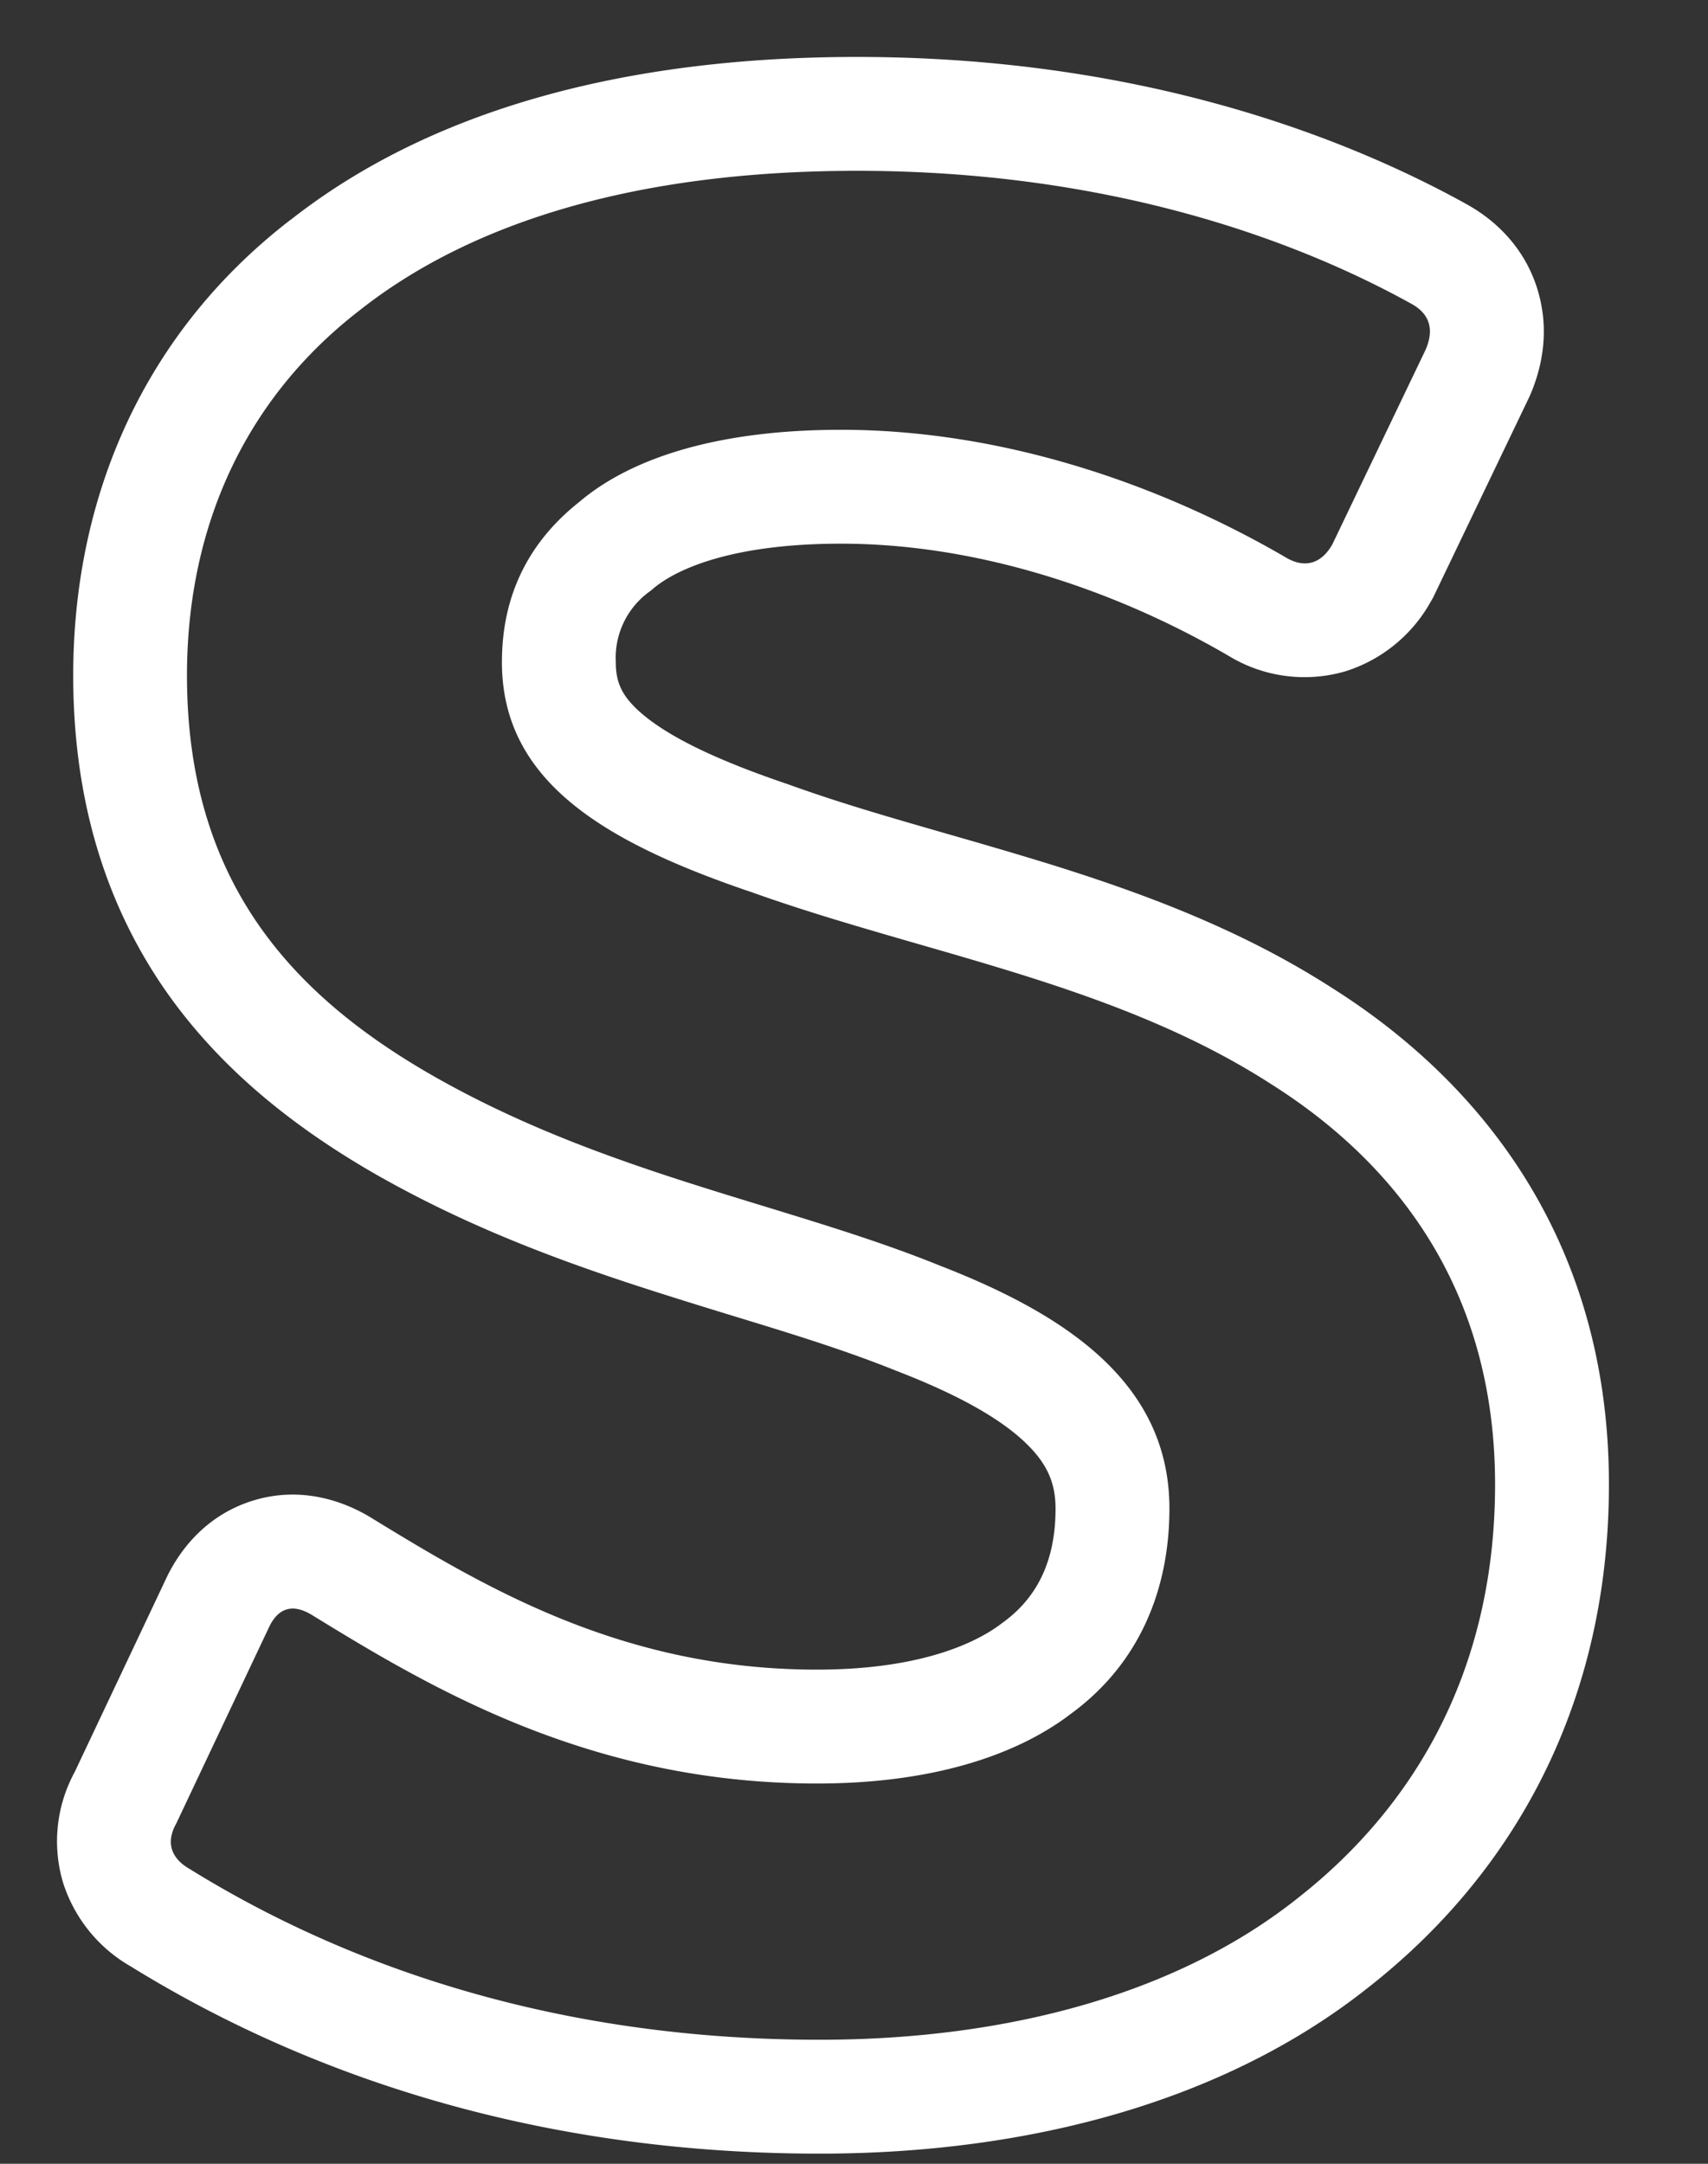 <svg width="15" height="19" fill="none" xmlns="http://www.w3.org/2000/svg"><rect width="100%" height="100%" fill="#333333" stroke="none"/><path fill-rule="evenodd" clip-rule="evenodd" d="M6.589 7.83c.476.171.972.314 1.47.458 1.072.309 2.158.622 3.102 1.23 1.078.68 1.969 1.782 1.969 3.517 0 1.57-.657 2.79-1.735 3.634-1.031.82-2.509 1.242-4.197 1.242-2.532 0-4.36-.773-5.533-1.5-.164-.094-.21-.234-.117-.399l.82-1.735c.071-.14.188-.21.376-.093 1.031.633 2.438 1.477 4.431 1.477.985 0 1.735-.235 2.227-.61.61-.445.868-1.102.868-1.805 0-1.079-.868-1.688-2.017-2.133-.49-.199-1.014-.359-1.553-.524-.928-.284-1.905-.584-2.854-1.118-1.29-.726-2.204-1.735-2.204-3.54 0-1.313.516-2.438 1.524-3.212C4.15 1.945 5.604 1.5 7.526 1.5c2.181 0 3.822.586 4.877 1.172.164.094.188.235.117.399l-.82 1.711c-.094.164-.235.211-.399.118-1.125-.657-2.508-1.126-3.915-1.126-1.055 0-1.829.235-2.298.633-.445.352-.68.82-.68 1.407 0 1.031.868 1.57 2.18 2.016zm-4.036-5.9C3.768.975 5.465.5 7.527.5c2.363 0 4.17.636 5.362 1.298l.005.003.005.003c.26.148.518.404.618.789.094.357.009.67-.077.872l-.009.02-.845 1.762-.018.031a1.307 1.307 0 01-.75.616 1.28 1.28 0 01-1.013-.126l-.004-.002-.004-.003c-1.007-.588-2.218-.989-3.411-.989-.938 0-1.436.214-1.65.395l-.014.012-.014.011a.717.717 0 00-.3.622c0 .178.052.304.24.462.235.196.634.394 1.262.607l.009.003.008.003c.452.163.889.288 1.36.424.293.084.598.172.929.274.809.252 1.677.57 2.482 1.088 1.3.82 2.432 2.21 2.432 4.36 0 1.883-.802 3.39-2.116 4.419-1.26 1-2.98 1.457-4.816 1.457-2.74 0-4.744-.837-6.048-1.643a1.303 1.303 0 01-.597-.739 1.272 1.272 0 01.103-.969l.813-1.72.005-.01c.093-.185.303-.505.722-.645.443-.147.833-.001 1.073.148 1.018.624 2.216 1.328 3.906 1.328.84 0 1.354-.202 1.621-.405l.008-.006.008-.006c.305-.223.458-.55.458-.998 0-.229-.077-.399-.267-.58-.22-.21-.583-.416-1.111-.621l-.006-.003-.007-.002c-.448-.181-.91-.323-1.434-.483a63.027 63.027 0 01-.637-.198c-.768-.244-1.613-.544-2.452-1.016h-.001c-.724-.409-1.414-.935-1.92-1.672C.922 7.92.643 7.015.643 5.931c0-1.594.637-3.022 1.91-4.002z" fill="#fff"/></svg>